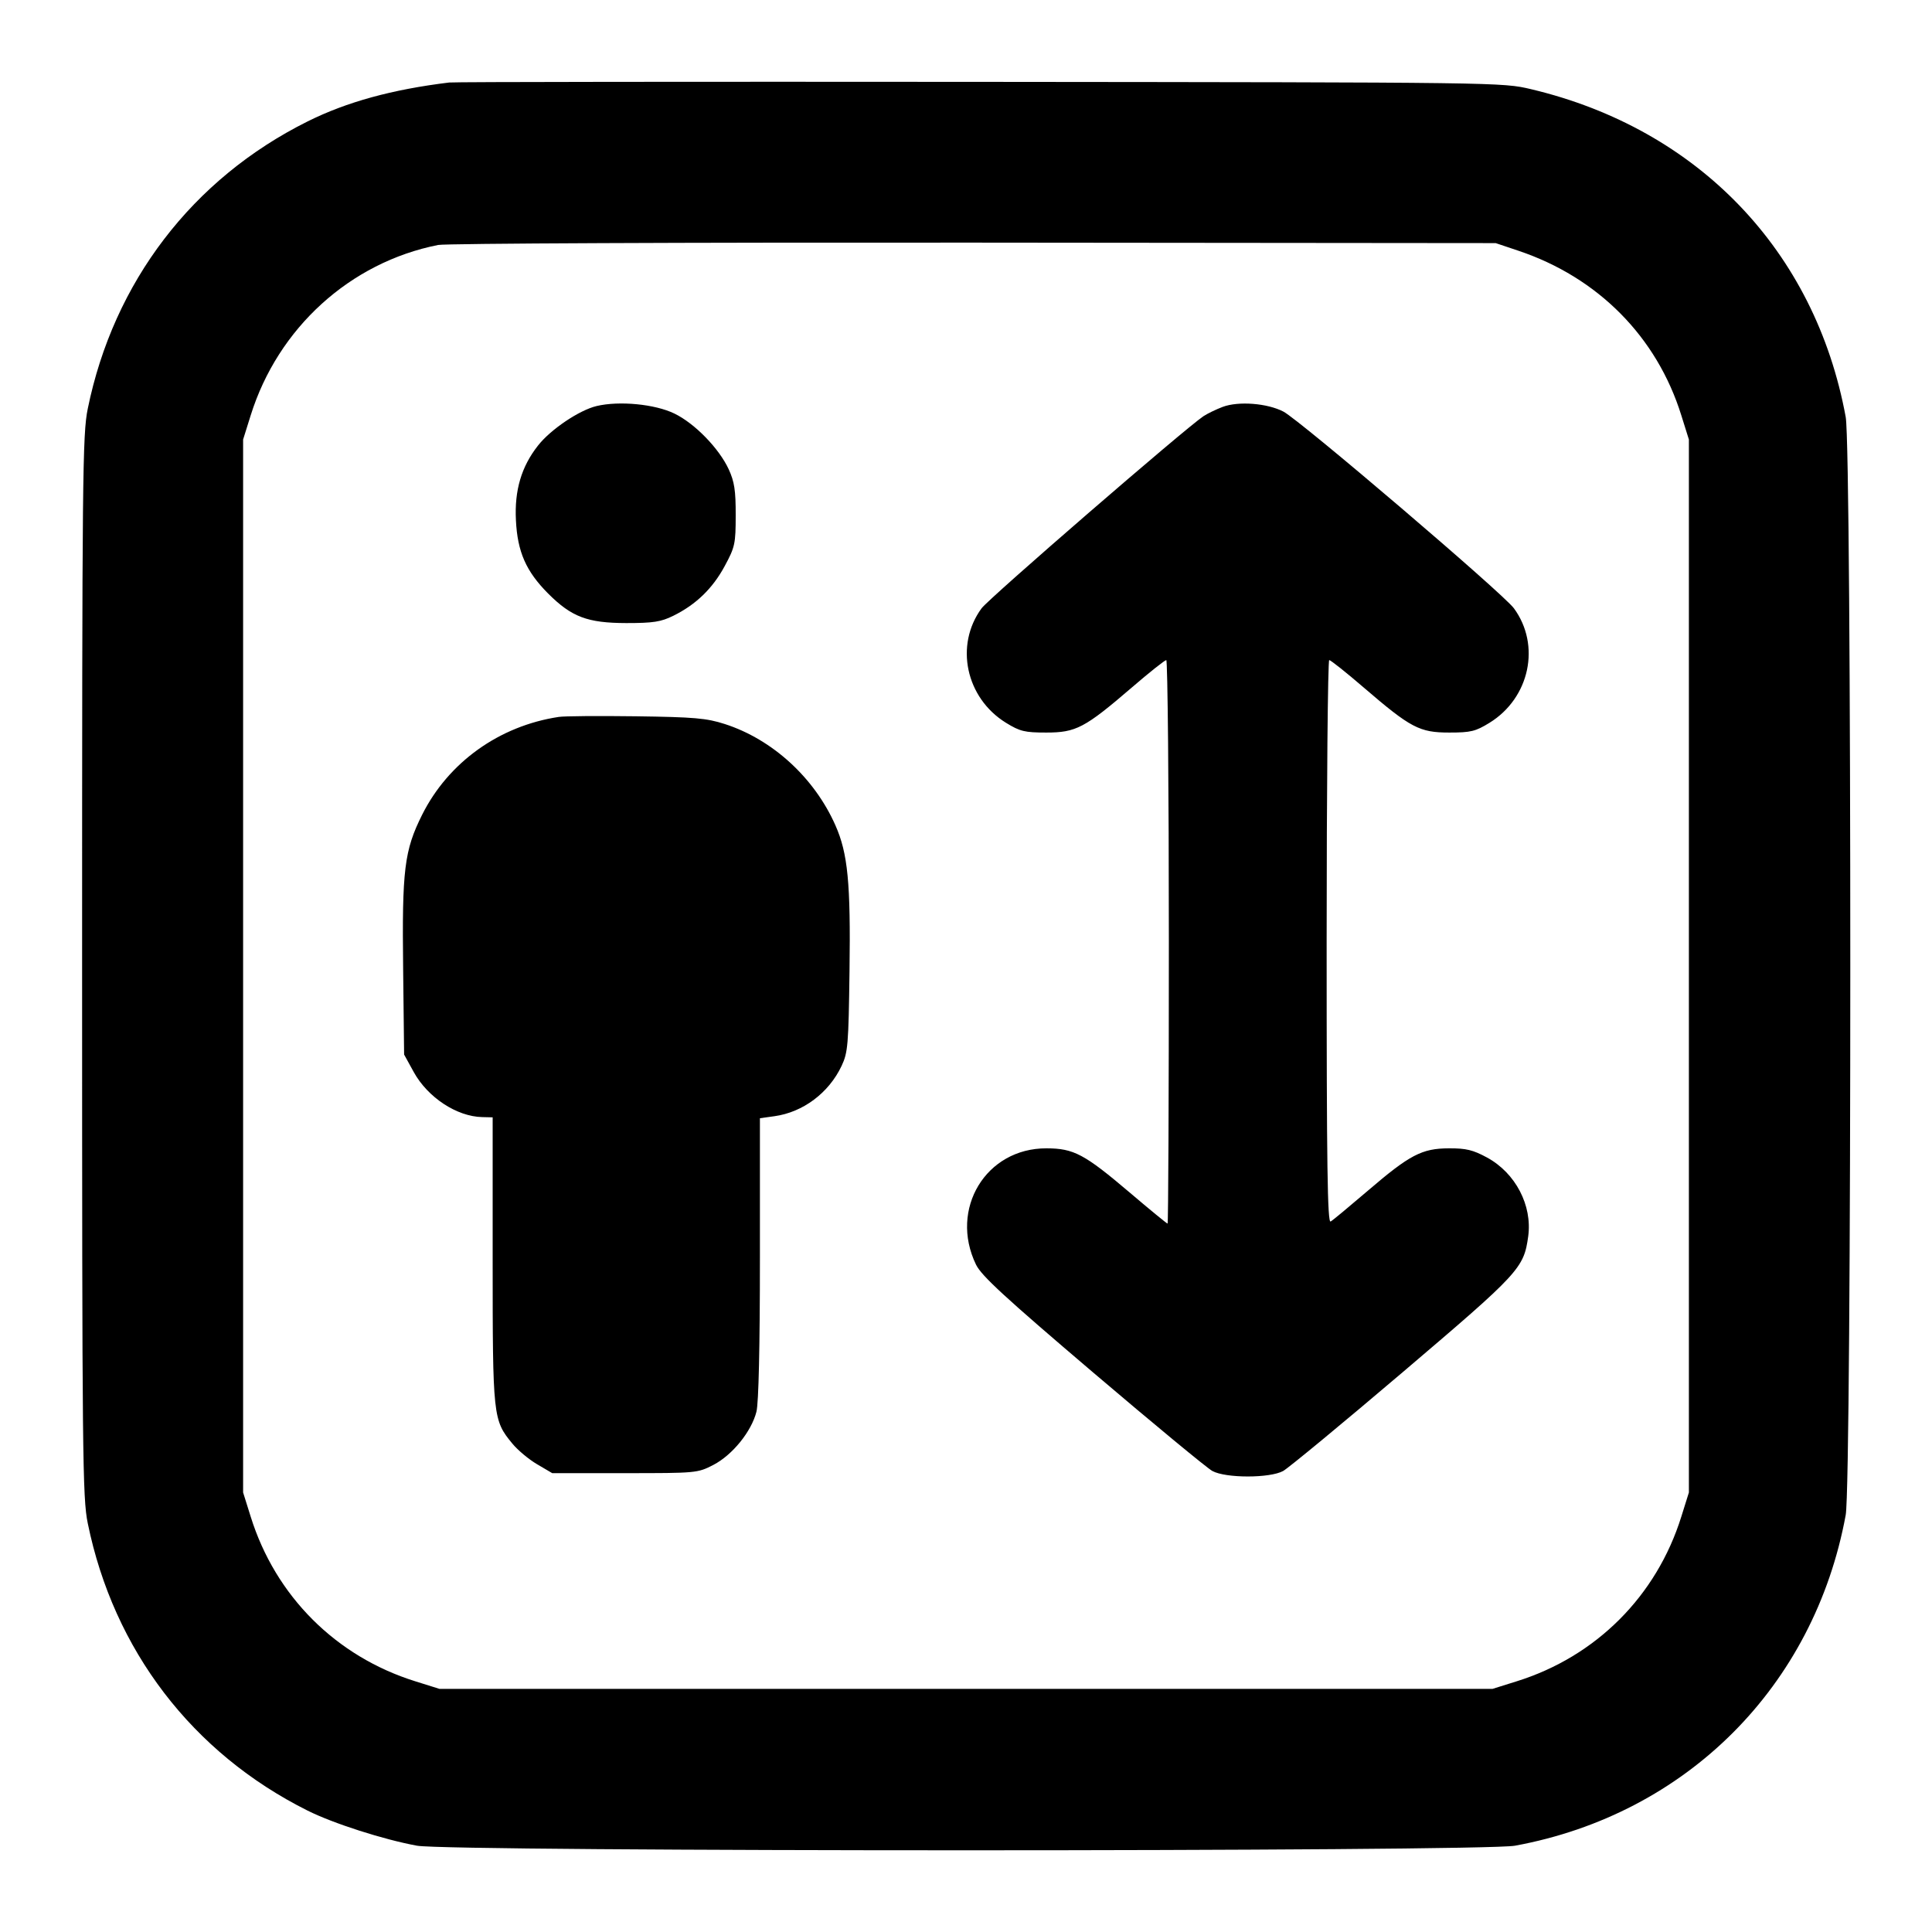 <?xml version="1.0" encoding="UTF-8" standalone="no"?>
<svg xmlns="http://www.w3.org/2000/svg" width="24" height="24"><path d="M5.580 1.025 C 4.874 1.111,4.307 1.266,3.820 1.509 C 2.391 2.221,1.411 3.502,1.090 5.078 C 1.025 5.395,1.020 5.900,1.020 12.000 C 1.020 18.100,1.025 18.605,1.090 18.922 C 1.412 20.499,2.390 21.777,3.821 22.492 C 4.141 22.652,4.766 22.852,5.180 22.928 C 5.590 23.004,18.410 23.004,18.820 22.928 C 20.949 22.537,22.537 20.949,22.928 18.820 C 23.004 18.410,23.004 5.590,22.928 5.180 C 22.549 3.116,21.093 1.600,19.020 1.108 C 18.661 1.023,18.645 1.023,12.180 1.017 C 8.616 1.014,5.646 1.017,5.580 1.025 M18.860 3.114 C 19.851 3.446,20.582 4.184,20.886 5.160 L 20.980 5.460 20.980 12.000 L 20.980 18.540 20.886 18.840 C 20.578 19.827,19.827 20.578,18.840 20.886 L 18.540 20.980 12.000 20.980 L 5.460 20.980 5.160 20.886 C 4.173 20.578,3.422 19.827,3.114 18.840 L 3.020 18.540 3.020 12.000 L 3.020 5.460 3.114 5.160 C 3.453 4.074,4.349 3.260,5.443 3.043 C 5.541 3.024,8.519 3.011,12.100 3.014 L 18.580 3.020 18.860 3.114 M7.411 5.044 C 7.196 5.095,6.841 5.334,6.684 5.534 C 6.477 5.796,6.390 6.091,6.409 6.462 C 6.428 6.856,6.535 7.098,6.809 7.373 C 7.101 7.665,7.298 7.739,7.780 7.740 C 8.115 7.740,8.210 7.725,8.363 7.650 C 8.645 7.511,8.852 7.311,9.002 7.033 C 9.130 6.796,9.139 6.756,9.139 6.400 C 9.140 6.093,9.123 5.984,9.053 5.831 C 8.933 5.571,8.632 5.261,8.379 5.138 C 8.138 5.020,7.692 4.977,7.411 5.044 M15.190 5.054 C 15.108 5.085,15.000 5.137,14.950 5.170 C 14.721 5.323,12.288 7.429,12.194 7.556 C 11.857 8.014,11.997 8.671,12.497 8.979 C 12.671 9.086,12.729 9.100,12.997 9.100 C 13.366 9.100,13.475 9.043,14.058 8.542 C 14.276 8.354,14.470 8.200,14.488 8.200 C 14.505 8.200,14.520 9.775,14.520 11.700 C 14.520 13.625,14.513 15.200,14.504 15.200 C 14.495 15.200,14.285 15.028,14.037 14.817 C 13.471 14.336,13.339 14.266,13.000 14.265 C 12.248 14.262,11.790 15.018,12.124 15.709 C 12.191 15.848,12.483 16.116,13.574 17.045 C 14.325 17.684,14.994 18.237,15.060 18.273 C 15.226 18.364,15.775 18.364,15.940 18.273 C 16.006 18.236,16.675 17.684,17.426 17.045 C 18.880 15.808,18.929 15.755,18.984 15.358 C 19.036 14.974,18.827 14.573,18.474 14.380 C 18.299 14.285,18.213 14.264,18.000 14.265 C 17.663 14.266,17.514 14.344,16.990 14.793 C 16.764 14.986,16.558 15.158,16.530 15.174 C 16.490 15.199,16.480 14.494,16.480 11.702 C 16.480 9.776,16.495 8.200,16.512 8.200 C 16.530 8.200,16.724 8.354,16.942 8.542 C 17.525 9.043,17.634 9.100,18.003 9.100 C 18.271 9.100,18.329 9.086,18.503 8.979 C 19.003 8.671,19.143 8.014,18.806 7.556 C 18.670 7.371,16.151 5.222,15.943 5.113 C 15.743 5.009,15.387 4.981,15.190 5.054 M6.940 8.906 C 6.201 9.018,5.570 9.470,5.244 10.121 C 5.022 10.565,4.993 10.803,5.008 12.043 L 5.020 13.100 5.140 13.318 C 5.314 13.633,5.674 13.870,5.990 13.877 L 6.120 13.880 6.120 15.653 C 6.120 17.602,6.124 17.641,6.364 17.932 C 6.431 18.014,6.570 18.130,6.673 18.190 L 6.860 18.300 7.761 18.300 C 8.649 18.300,8.665 18.299,8.861 18.198 C 9.097 18.076,9.335 17.783,9.397 17.536 C 9.424 17.427,9.440 16.736,9.440 15.628 L 9.440 13.891 9.620 13.866 C 9.975 13.817,10.296 13.577,10.455 13.240 C 10.533 13.074,10.541 12.981,10.553 12.060 C 10.568 10.969,10.532 10.600,10.378 10.253 C 10.117 9.662,9.596 9.185,9.003 8.994 C 8.776 8.921,8.626 8.908,7.900 8.898 C 7.438 8.892,7.006 8.895,6.940 8.906" stroke="none" fill-rule="evenodd"/></svg>